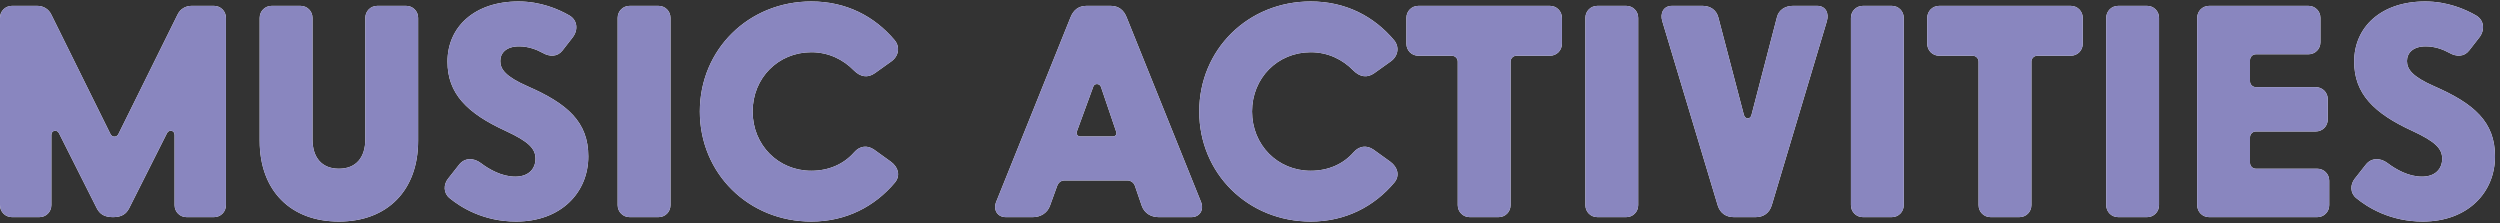 <svg xmlns="http://www.w3.org/2000/svg" xmlns:xlink="http://www.w3.org/1999/xlink" width="426" height="38" viewBox="0 0 426 38">
  <rect x="0" y="0" width="426" height="38" fill="#333333" stroke="none"/>
  <defs>
    <path id="title-music-activities-a" d="M778.05,5349 C776.9,5349 776,5348.1 776,5346.95 L776,5315.05 C776,5313.9 776.9,5313 778.05,5313 L782.35,5313 C783.4,5313 784.3,5313.55 784.75,5314.5 L794.8,5334.8 C795.1,5335.45 795.9,5335.45 796.2,5334.8 L806.25,5314.5 C806.7,5313.55 807.6,5313 808.65,5313 L812.45,5313 C813.6,5313 814.5,5313.9 814.5,5315.05 L814.5,5346.95 C814.5,5348.1 813.6,5349 812.45,5349 L807.8,5349 C806.65,5349 805.75,5348.1 805.75,5346.95 L805.75,5335 C805.75,5334.15 804.75,5334.05 804.45,5334.7 L798,5347.5 C797.5,5348.45 796.75,5349 795.25,5349 C793.75,5349 793,5348.45 792.5,5347.5 L786.05,5334.7 C785.75,5334.05 784.75,5334.15 784.75,5335 L784.75,5346.95 C784.75,5348.1 783.85,5349 782.7,5349 L778.05,5349 Z M833.75,5349.75 C825.5,5349.75 820.25,5344.45 820.25,5336 L820.25,5315.05 C820.25,5313.9 821.15,5313 822.3,5313 L827.2,5313 C828.35,5313 829.25,5313.9 829.25,5315.05 L829.25,5335.75 C829.25,5338.8 830.8,5340.75 833.75,5340.75 C836.7,5340.75 838.25,5338.8 838.25,5335.75 L838.25,5315.05 C838.25,5313.9 839.15,5313 840.3,5313 L845.2,5313 C846.35,5313 847.25,5313.9 847.25,5315.05 L847.25,5336 C847.25,5344.45 842,5349.75 833.75,5349.75 Z M863.95,5349.75 C858.4,5349.75 854.55,5347.35 852.6,5345.75 C851.55,5344.9 851.55,5343.45 852.35,5342.45 L854.2,5340.1 C855.15,5338.85 856.7,5338.85 857.95,5339.8 C859.4,5340.9 861.55,5342.1 863.8,5342.1 C866.15,5342.1 867.25,5340.7 867.25,5339.05 C867.25,5337.35 866.15,5336.15 862.15,5334.3 C855.6,5331.3 852.25,5327.95 852.25,5322.5 C852.25,5316.6 856.85,5312.25 864.35,5312.25 C868.1,5312.25 871.15,5313.55 873.05,5314.65 C874.4,5315.45 874.55,5317.1 873.6,5318.35 L871.85,5320.6 C871,5321.7 869.65,5321.7 868.45,5321 C867.45,5320.45 866.05,5319.9 864.45,5319.9 C862.3,5319.9 861.25,5321 861.25,5322.4 C861.25,5323.8 862.15,5325.05 865.9,5326.7 C872.65,5329.65 876.25,5332.75 876.25,5338.65 C876.25,5344.8 871.6,5349.75 863.95,5349.75 Z M883.3,5349 C882.15,5349 881.25,5348.1 881.25,5346.95 L881.25,5315.05 C881.25,5313.9 882.15,5313 883.3,5313 L888.2,5313 C889.35,5313 890.25,5313.9 890.25,5315.05 L890.25,5346.95 C890.25,5348.1 889.35,5349 888.2,5349 L883.3,5349 Z M914.25,5349.75 C903.55,5349.75 895.25,5341.55 895.25,5331 C895.25,5320.45 903.55,5312.25 914.25,5312.25 C920.15,5312.25 925,5314.75 928.45,5318.85 C929.4,5320 929.15,5321.55 927.9,5322.45 L925.1,5324.45 C923.85,5325.35 922.6,5325.1 921.5,5324 C919.7,5322.15 917.2,5320.9 914.25,5320.9 C908.6,5320.9 904.25,5325.3 904.25,5331 C904.25,5336.7 908.6,5341.1 914.25,5341.1 C917.25,5341.1 919.8,5339.95 921.55,5337.95 C922.5,5336.85 923.8,5336.7 924.95,5337.5 L927.8,5339.55 C929.1,5340.5 929.45,5341.95 928.5,5343.1 C925.05,5347.2 920.15,5349.75 914.25,5349.75 Z M947.4,5349 C945.95,5349 945.2,5347.75 945.75,5346.4 L958.4,5315 C958.9,5313.7 959.8,5313 961.15,5313 L965.25,5313 C966.6,5313 967.5,5313.7 968,5315 L980.65,5346.4 C981.2,5347.75 980.45,5349 979,5349 L973.45,5349 C972.15,5349 971,5348.35 970.55,5347.05 L969.4,5343.7 C969.25,5343.2 968.75,5342.75 968.1,5342.75 L957.4,5342.75 C956.75,5342.75 956.35,5343.15 956.15,5343.65 L954.9,5347.1 C954.45,5348.3 953.3,5349 952,5349 L947.4,5349 Z M959.5,5334.4 C959.35,5334.8 959.6,5335.25 960.05,5335.25 L965.65,5335.25 C966.1,5335.25 966.35,5334.85 966.2,5334.45 L963.6,5326.8 C963.4,5326.2 962.5,5326.15 962.3,5326.75 L959.5,5334.4 Z M999.35,5349.75 C988.65,5349.75 980.35,5341.55 980.35,5331 C980.35,5320.45 988.65,5312.25 999.35,5312.25 C1005.25,5312.25 1010.1,5314.75 1013.55,5318.85 C1014.5,5320 1014.25,5321.55 1013,5322.45 L1010.2,5324.45 C1008.95,5325.35 1007.7,5325.1 1006.6,5324 C1004.8,5322.15 1002.3,5320.9 999.35,5320.9 C993.7,5320.9 989.35,5325.3 989.35,5331 C989.35,5336.7 993.7,5341.1 999.35,5341.1 C1002.35,5341.1 1004.9,5339.95 1006.65,5337.95 C1007.6,5336.85 1008.9,5336.7 1010.05,5337.5 L1012.9,5339.55 C1014.2,5340.5 1014.55,5341.95 1013.6,5343.1 C1010.15,5347.2 1005.25,5349.75 999.35,5349.75 Z M1017.7,5321.5 C1016.55,5321.5 1015.65,5320.6 1015.65,5319.45 L1015.65,5315.05 C1015.65,5313.9 1016.55,5313 1017.7,5313 L1040.1,5313 C1041.25,5313 1042.15,5313.9 1042.15,5315.05 L1042.15,5319.45 C1042.15,5320.6 1041.25,5321.5 1040.1,5321.5 L1034.4,5321.5 C1033.85,5321.5 1033.4,5321.95 1033.4,5322.5 L1033.4,5346.95 C1033.4,5348.1 1032.5,5349 1031.35,5349 L1026.45,5349 C1025.3,5349 1024.4,5348.1 1024.4,5346.95 L1024.4,5322.5 C1024.4,5321.95 1023.95,5321.5 1023.4,5321.5 L1017.7,5321.5 Z M1048.2,5349 C1047.05,5349 1046.15,5348.1 1046.15,5346.95 L1046.15,5315.05 C1046.15,5313.9 1047.05,5313 1048.2,5313 L1053.1,5313 C1054.25,5313 1055.15,5313.9 1055.15,5315.05 L1055.15,5346.95 C1055.15,5348.1 1054.25,5349 1053.1,5349 L1048.2,5349 Z M1071.45,5349 C1070.1,5349 1069.1,5348.3 1068.7,5347 L1059.25,5315.6 C1058.85,5314.25 1059.45,5313 1060.9,5313 L1066.1,5313 C1067.4,5313 1068.45,5313.65 1068.8,5314.95 L1073.15,5331.55 C1073.35,5332.35 1074.25,5332.4 1074.45,5331.6 L1078.8,5314.9 C1079.1,5313.7 1080.2,5313 1081.5,5313 L1085.65,5313 C1087.1,5313 1087.7,5314.25 1087.3,5315.6 L1077.9,5347 C1077.5,5348.3 1076.5,5349 1075.15,5349 L1071.45,5349 Z M1093.45,5349 C1092.3,5349 1091.4,5348.1 1091.4,5346.95 L1091.4,5315.05 C1091.4,5313.9 1092.3,5313 1093.45,5313 L1098.35,5313 C1099.5,5313 1100.4,5313.9 1100.4,5315.05 L1100.4,5346.95 C1100.4,5348.1 1099.5,5349 1098.35,5349 L1093.45,5349 Z M1106.45,5321.5 C1105.3,5321.5 1104.4,5320.6 1104.4,5319.45 L1104.4,5315.05 C1104.4,5313.9 1105.3,5313 1106.45,5313 L1128.85,5313 C1130,5313 1130.9,5313.9 1130.9,5315.05 L1130.9,5319.45 C1130.9,5320.6 1130,5321.5 1128.85,5321.5 L1123.15,5321.5 C1122.6,5321.5 1122.15,5321.95 1122.15,5322.5 L1122.15,5346.95 C1122.15,5348.1 1121.25,5349 1120.1,5349 L1115.2,5349 C1114.05,5349 1113.15,5348.1 1113.15,5346.95 L1113.15,5322.5 C1113.15,5321.95 1112.7,5321.5 1112.15,5321.5 L1106.45,5321.5 Z M1136.95,5349 C1135.8,5349 1134.9,5348.1 1134.9,5346.95 L1134.9,5315.05 C1134.9,5313.9 1135.8,5313 1136.95,5313 L1141.85,5313 C1143,5313 1143.9,5313.9 1143.9,5315.05 L1143.9,5346.95 C1143.9,5348.1 1143,5349 1141.85,5349 L1136.95,5349 Z M1152.45,5349 C1151.3,5349 1150.4,5348.1 1150.4,5346.95 L1150.4,5315.05 C1150.4,5313.9 1151.3,5313 1152.45,5313 L1169.35,5313 C1170.5,5313 1171.4,5313.9 1171.4,5315.05 L1171.4,5319.2 C1171.4,5320.35 1170.5,5321.25 1169.35,5321.25 L1160.4,5321.25 C1159.85,5321.25 1159.4,5321.7 1159.4,5322.25 L1159.4,5325.85 C1159.4,5326.4 1159.85,5326.85 1160.4,5326.85 L1170.6,5326.85 C1171.75,5326.85 1172.65,5327.75 1172.65,5328.9 L1172.65,5332.35 C1172.65,5333.5 1171.75,5334.4 1170.6,5334.4 L1160.4,5334.4 C1159.85,5334.4 1159.4,5334.85 1159.4,5335.4 L1159.4,5339.75 C1159.4,5340.3 1159.85,5340.75 1160.4,5340.75 L1170.85,5340.75 C1172,5340.75 1172.9,5341.65 1172.9,5342.8 L1172.9,5346.95 C1172.9,5348.1 1172,5349 1170.85,5349 L1152.45,5349 Z M1188.85,5349.75 C1183.3,5349.75 1179.45,5347.35 1177.5,5345.75 C1176.45,5344.9 1176.45,5343.45 1177.25,5342.45 L1179.1,5340.1 C1180.05,5338.85 1181.6,5338.85 1182.85,5339.8 C1184.3,5340.9 1186.45,5342.1 1188.7,5342.1 C1191.05,5342.1 1192.15,5340.7 1192.15,5339.05 C1192.15,5337.35 1191.05,5336.15 1187.05,5334.3 C1180.5,5331.3 1177.15,5327.95 1177.15,5322.5 C1177.15,5316.6 1181.75,5312.25 1189.25,5312.25 C1193,5312.25 1196.05,5313.55 1197.95,5314.65 C1199.3,5315.45 1199.45,5317.1 1198.5,5318.35 L1196.75,5320.6 C1195.9,5321.7 1194.55,5321.7 1193.35,5321 C1192.35,5320.45 1190.95,5319.9 1189.35,5319.9 C1187.2,5319.9 1186.15,5321 1186.15,5322.4 C1186.15,5323.8 1187.05,5325.05 1190.8,5326.7 C1197.55,5329.65 1201.15,5332.75 1201.15,5338.65 C1201.15,5344.8 1196.5,5349.75 1188.85,5349.75 Z"/>
  </defs>
  <g fill="none" transform="translate(-776 -5312)">
    <use fill="#FFF" xlink:href="#title-music-activities-a"/>
    <use fill="#8986BF" xlink:href="#title-music-activities-a"/>
  </g>
</svg>

